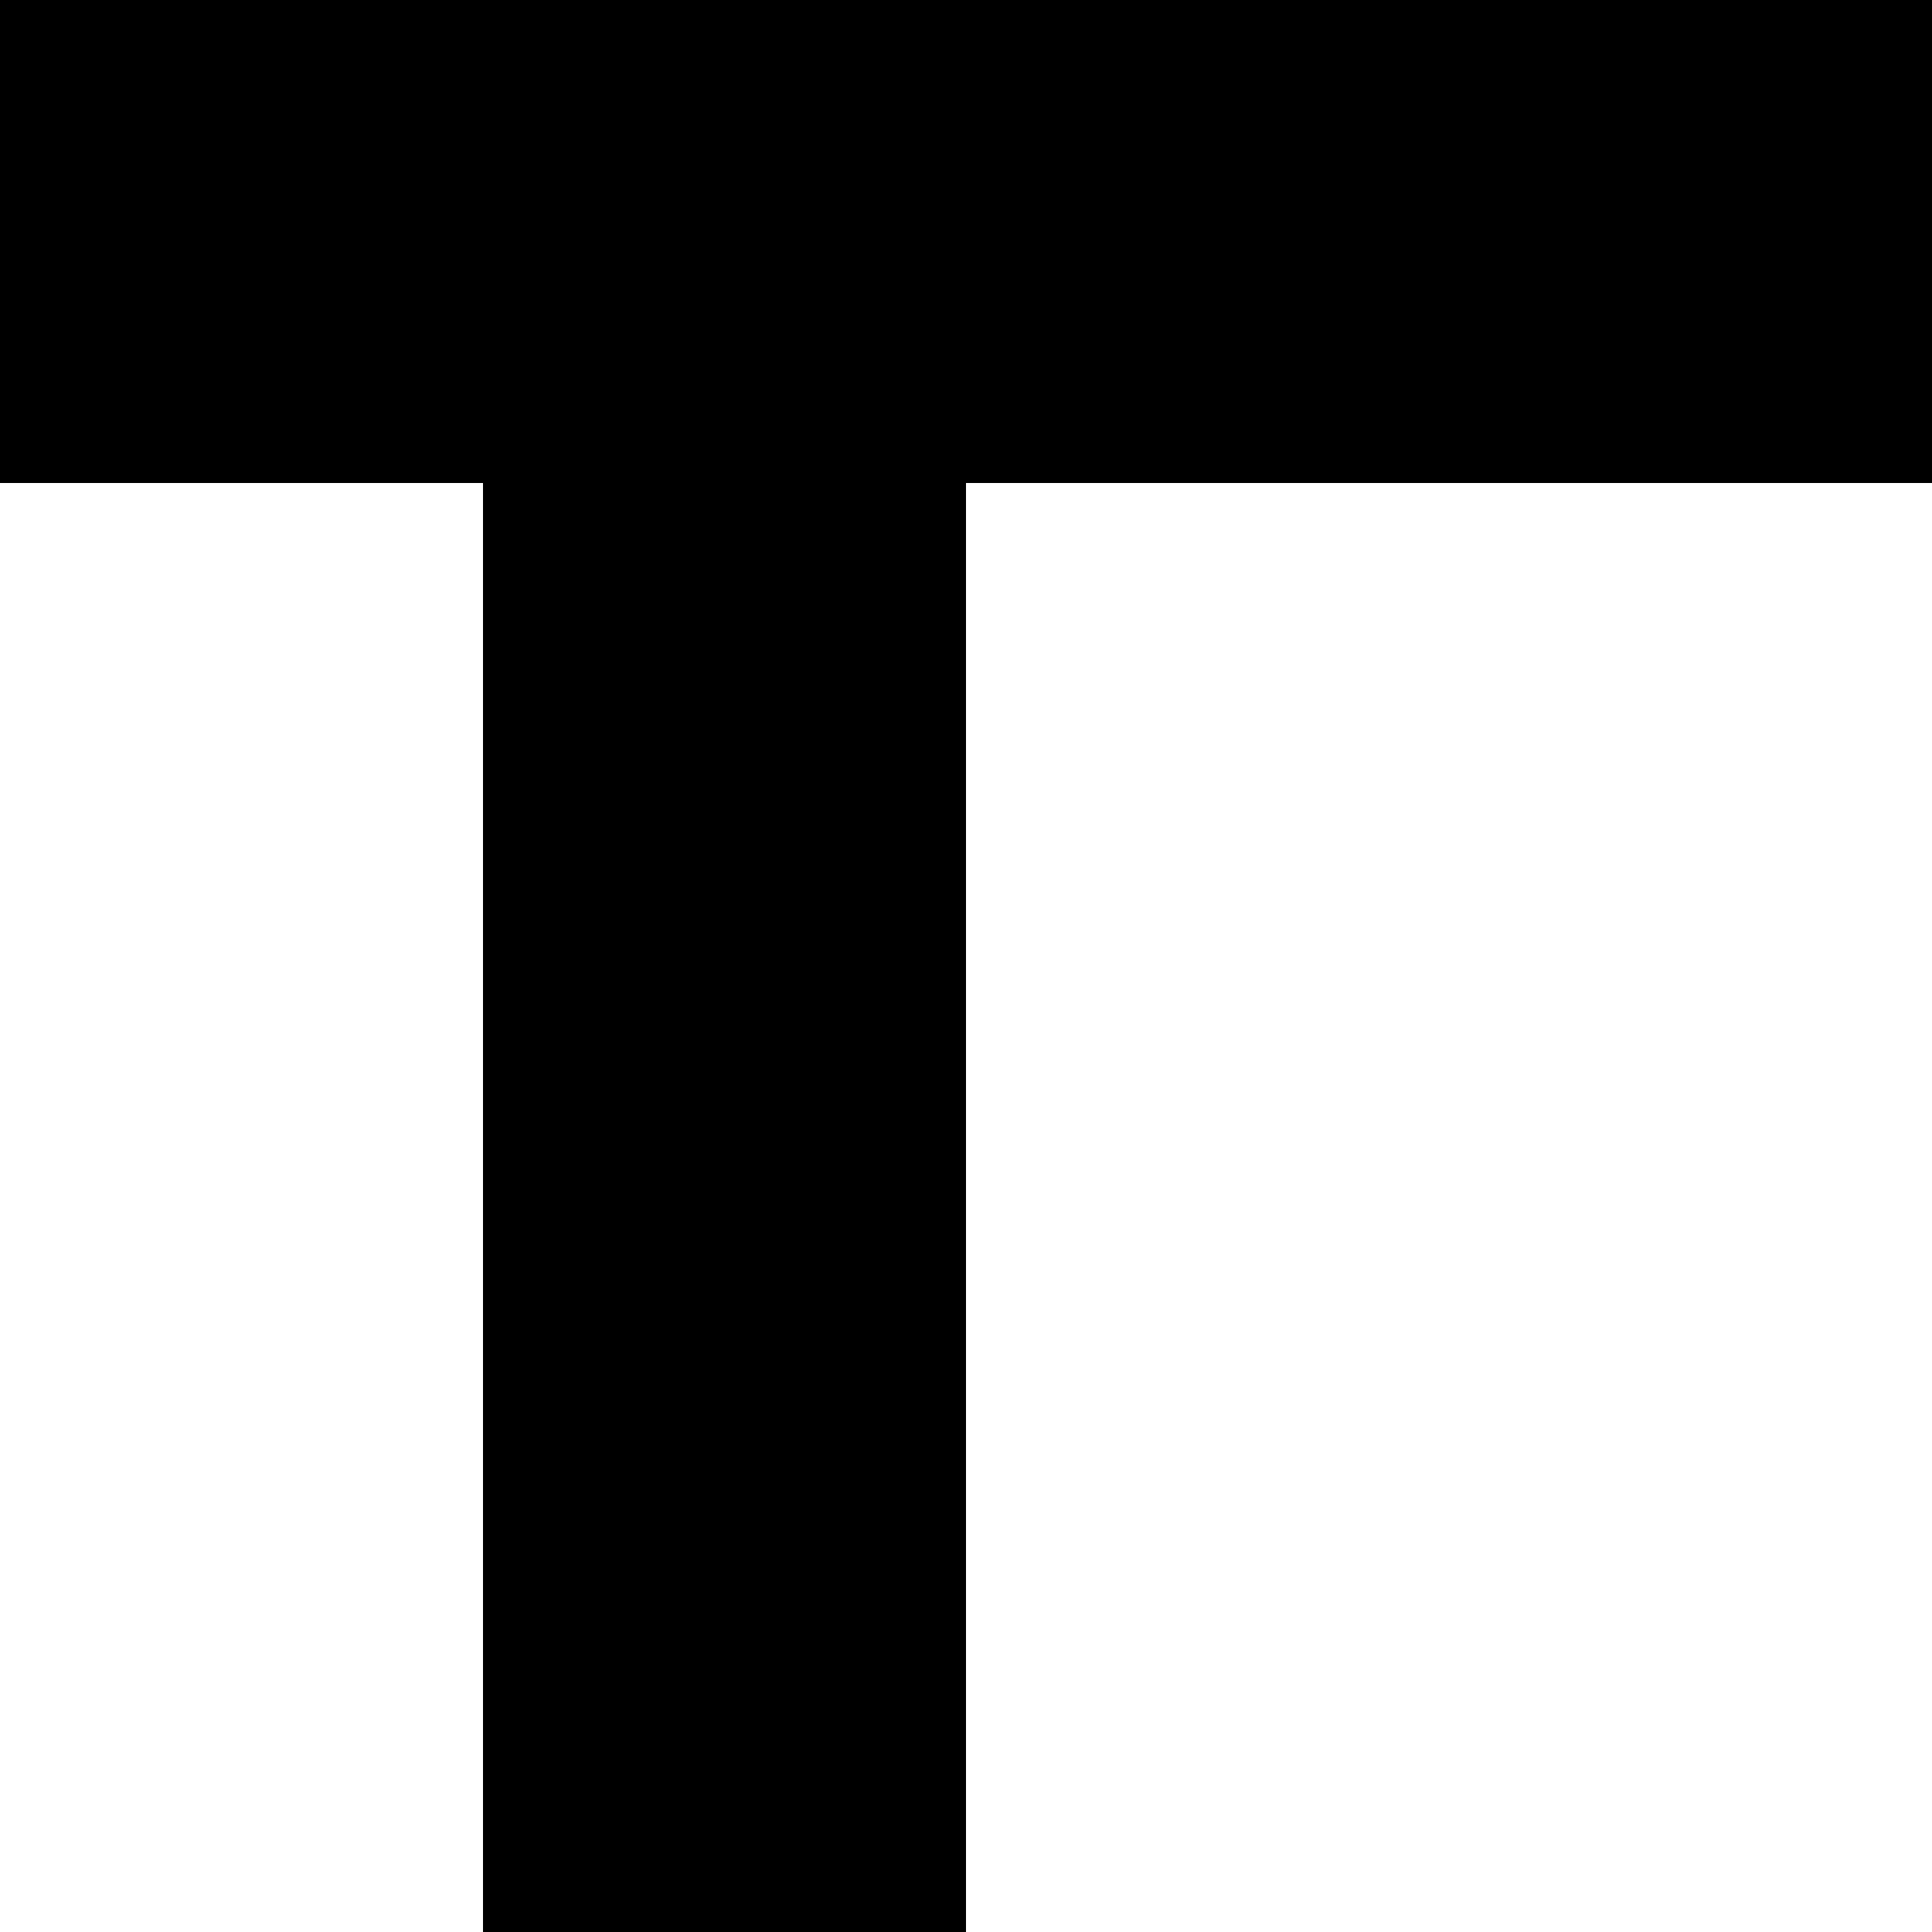 <svg xmlns="http://www.w3.org/2000/svg" version="1.1" viewBox="0 0 512 512" fill="currentColor"><path fill="currentColor" d="M0 0h1920v128h-128v896q0 26-10 49t-27 41t-41 28t-50 10h-640v640h512v128H384v-128h512v-640H256q-26 0-49-10t-41-27t-28-41t-10-50V128H0zm1664 1024V128H256v896zm-256-512v128H512V512z"/></svg>